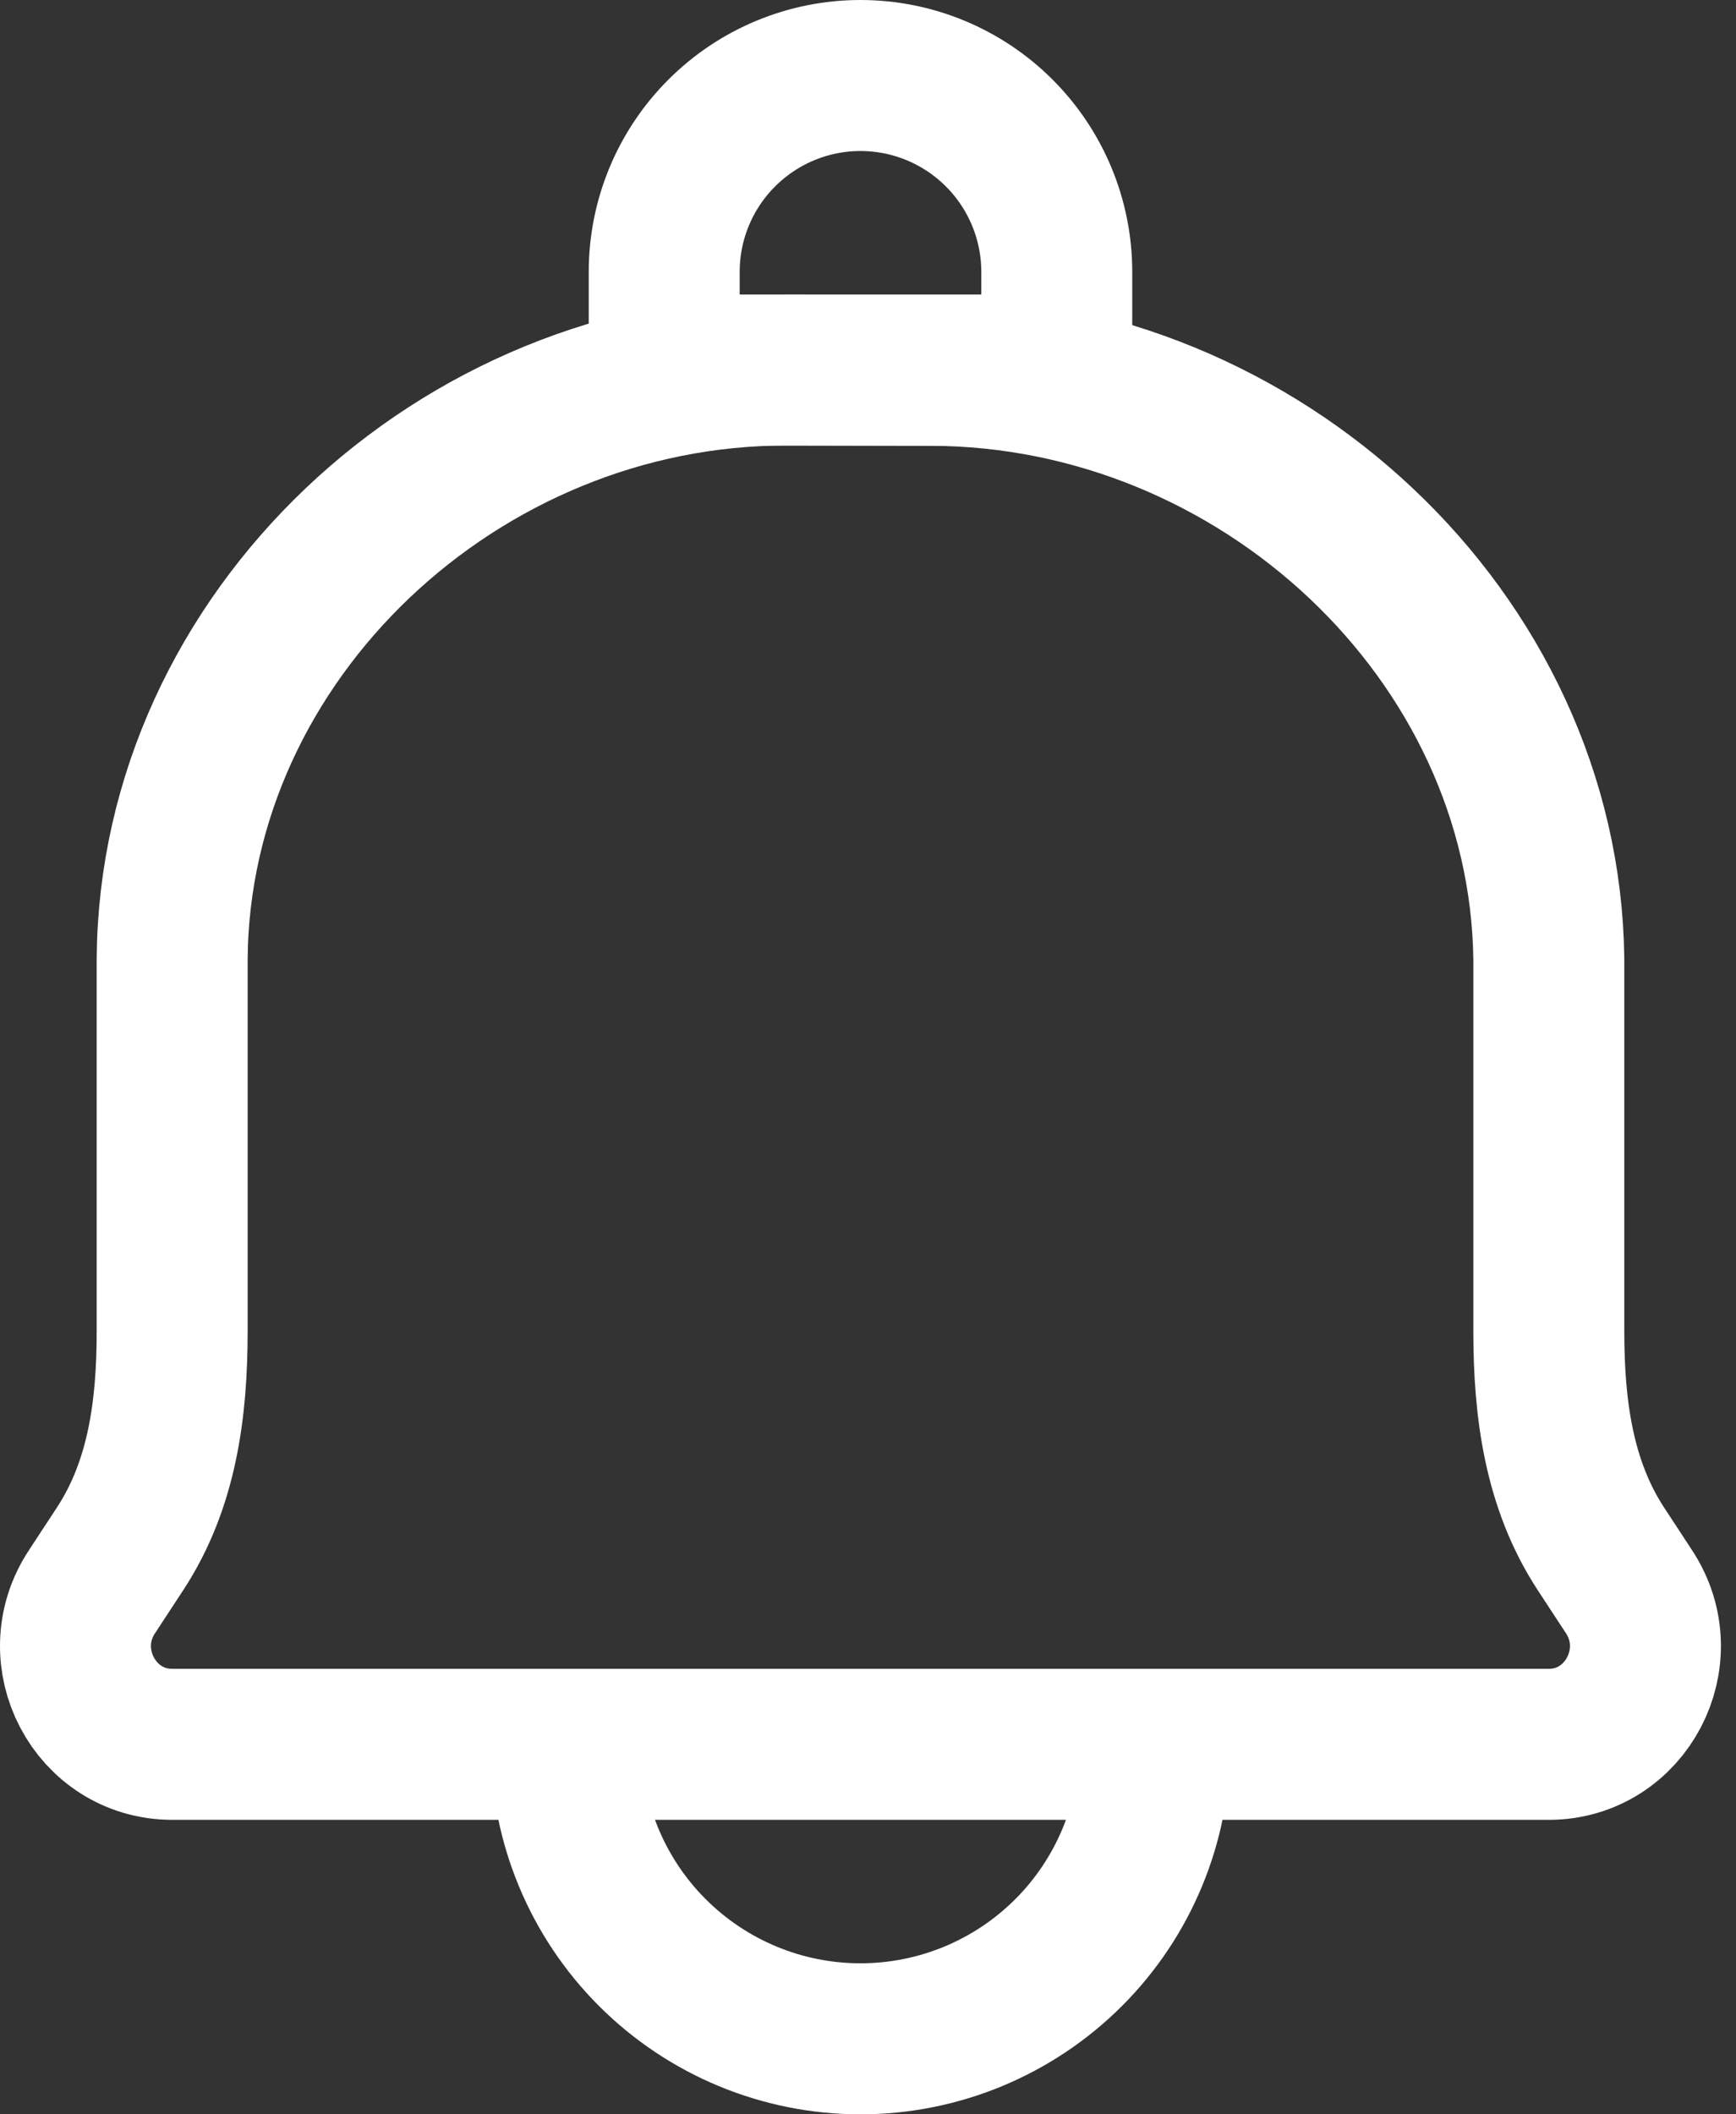 <svg width="23" height="28" viewBox="0 0 23 28" fill="none" xmlns="http://www.w3.org/2000/svg">
<rect x="0" y="0" width="23" height="28" fill="#333333" stroke="none"/>
<path d="M15.3 23.1C15.3 24.134 14.89 25.127 14.158 25.858C13.427 26.589 12.435 27 11.4 27C10.366 27 9.374 26.589 8.643 25.858C7.911 25.127 7.5 24.134 7.5 23.1M12.338 4.904L10.432 4.9C6.085 4.89 2.311 8.422 2.281 12.7V17.627C2.281 18.654 2.151 19.657 1.591 20.511L1.218 21.08C0.649 21.943 1.26 23.1 2.281 23.1H20.52C21.541 23.1 22.15 21.943 21.583 21.08L21.21 20.511C20.651 19.657 20.52 18.653 20.52 17.626V12.701C20.468 8.422 16.685 4.914 12.338 4.904V4.904Z" stroke="white" stroke-width="2" stroke-linecap="round" stroke-linejoin="round"/>
<path d="M11.4 1C12.09 1 12.751 1.274 13.239 1.762C13.726 2.249 14.001 2.91 14.001 3.6V4.9H8.8V3.6C8.8 2.91 9.074 2.249 9.562 1.762C10.05 1.274 10.711 1 11.4 1Z" stroke="white" stroke-width="2" stroke-linecap="round" stroke-linejoin="round"/>
</svg>

